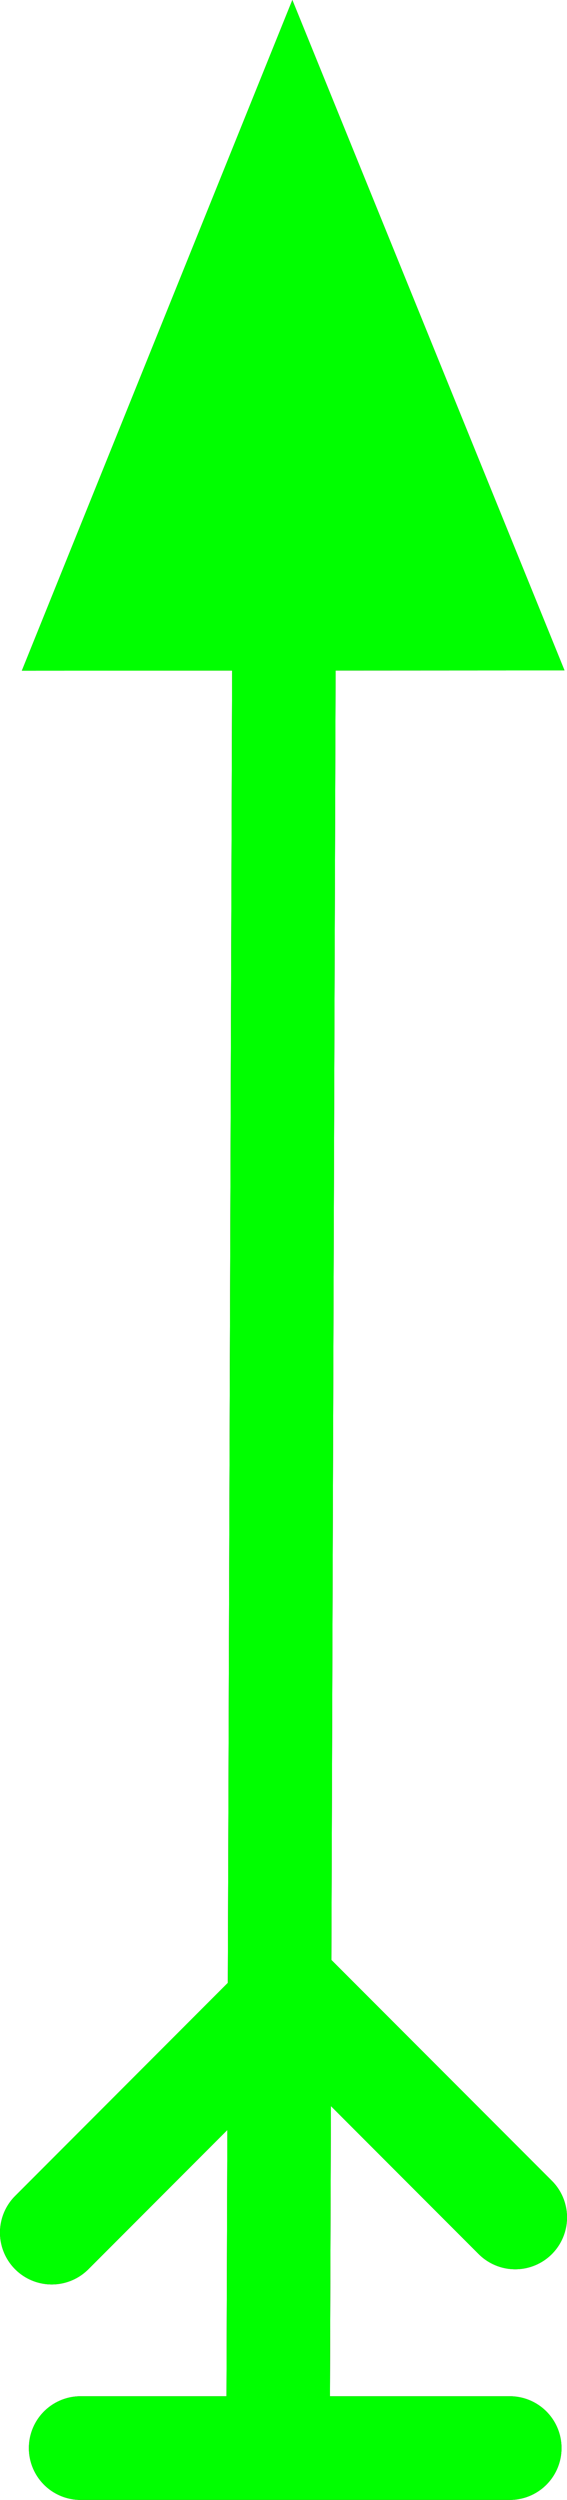 ﻿<?xml version="1.0" encoding="utf-8"?>
<!-- Generator: Adobe Illustrator 13.0.0, SVG Export Plug-In . SVG Version: 6.00 Build 14948)  -->
<!DOCTYPE svg PUBLIC "-//W3C//DTD SVG 1.1//EN" "http://www.w3.org/Graphics/SVG/1.1/DTD/svg11.dtd">
<svg version="1.1" id="图层_1" xmlns="http://www.w3.org/2000/svg" xmlns:xlink="http://www.w3.org/1999/xlink" x="0px" y="0px"
	 width="10.958px" height="48.231px" viewBox="0 0 10.958 48.231" enable-background="new 0 0 10.958 48.231" xml:space="preserve">
<g id="Blue">
	<line x1="5.5" y1="8.625" x2="5.375" y2="46.875" stroke-width="2" stroke="#0000FF" stroke-opacity="1" fill="none" />
	<polygon fill="#0000FF" stroke="#0000FF" stroke-width="2" points="1.905,11.939 5.653,2.662 9.424,11.935 	"/>
	<line fill="none" stroke="#0000FF" stroke-width="2" stroke-linecap="round" x1="1.558" y1="47.231" x2="9.852" y2="47.231"/>
	<polyline fill="none" stroke="#0000FF" stroke-width="2" stroke-linecap="round" points="1,43.074 5.625,38.448 9.958,42.781 	"/>
</g>
<g id="Red">
	<line x1="5.5" y1="8.625" x2="5.375" y2="46.875" stroke-width="2" stroke="#FF0000" stroke-opacity="1" fill="none" />
	<polygon fill="#FF0000" stroke="#FF0000" stroke-width="2" points="1.905,11.939 5.653,2.662 9.424,11.935 	"/>
	<line fill="none" stroke="#FF0000" stroke-width="2" stroke-linecap="round" x1="1.558" y1="47.231" x2="9.852" y2="47.231"/>
	<polyline fill="none" stroke="#FF0000" stroke-width="2" stroke-linecap="round" points="1,43.074 5.625,38.448 9.958,42.781 	"/>
</g>
<g id="White">
	<line x1="5.5" y1="8.625" x2="5.375" y2="46.875" stroke-width="2" stroke="#00FF00" stroke-opacity="1" fill="none" />
	<polygon fill="#00FF00" stroke="#00FF00" stroke-width="2" points="1.905,11.939 5.653,2.662 9.424,11.935 	"/>
	<line fill="none" stroke="#00FF00" stroke-width="2" stroke-linecap="round" x1="1.558" y1="47.231" x2="9.852" y2="47.231"/>
	<polyline fill="none" stroke="#00FF00" stroke-width="2" stroke-linecap="round" points="1,43.074 5.625,38.448 9.958,42.781 	"/>
</g>
</svg>
